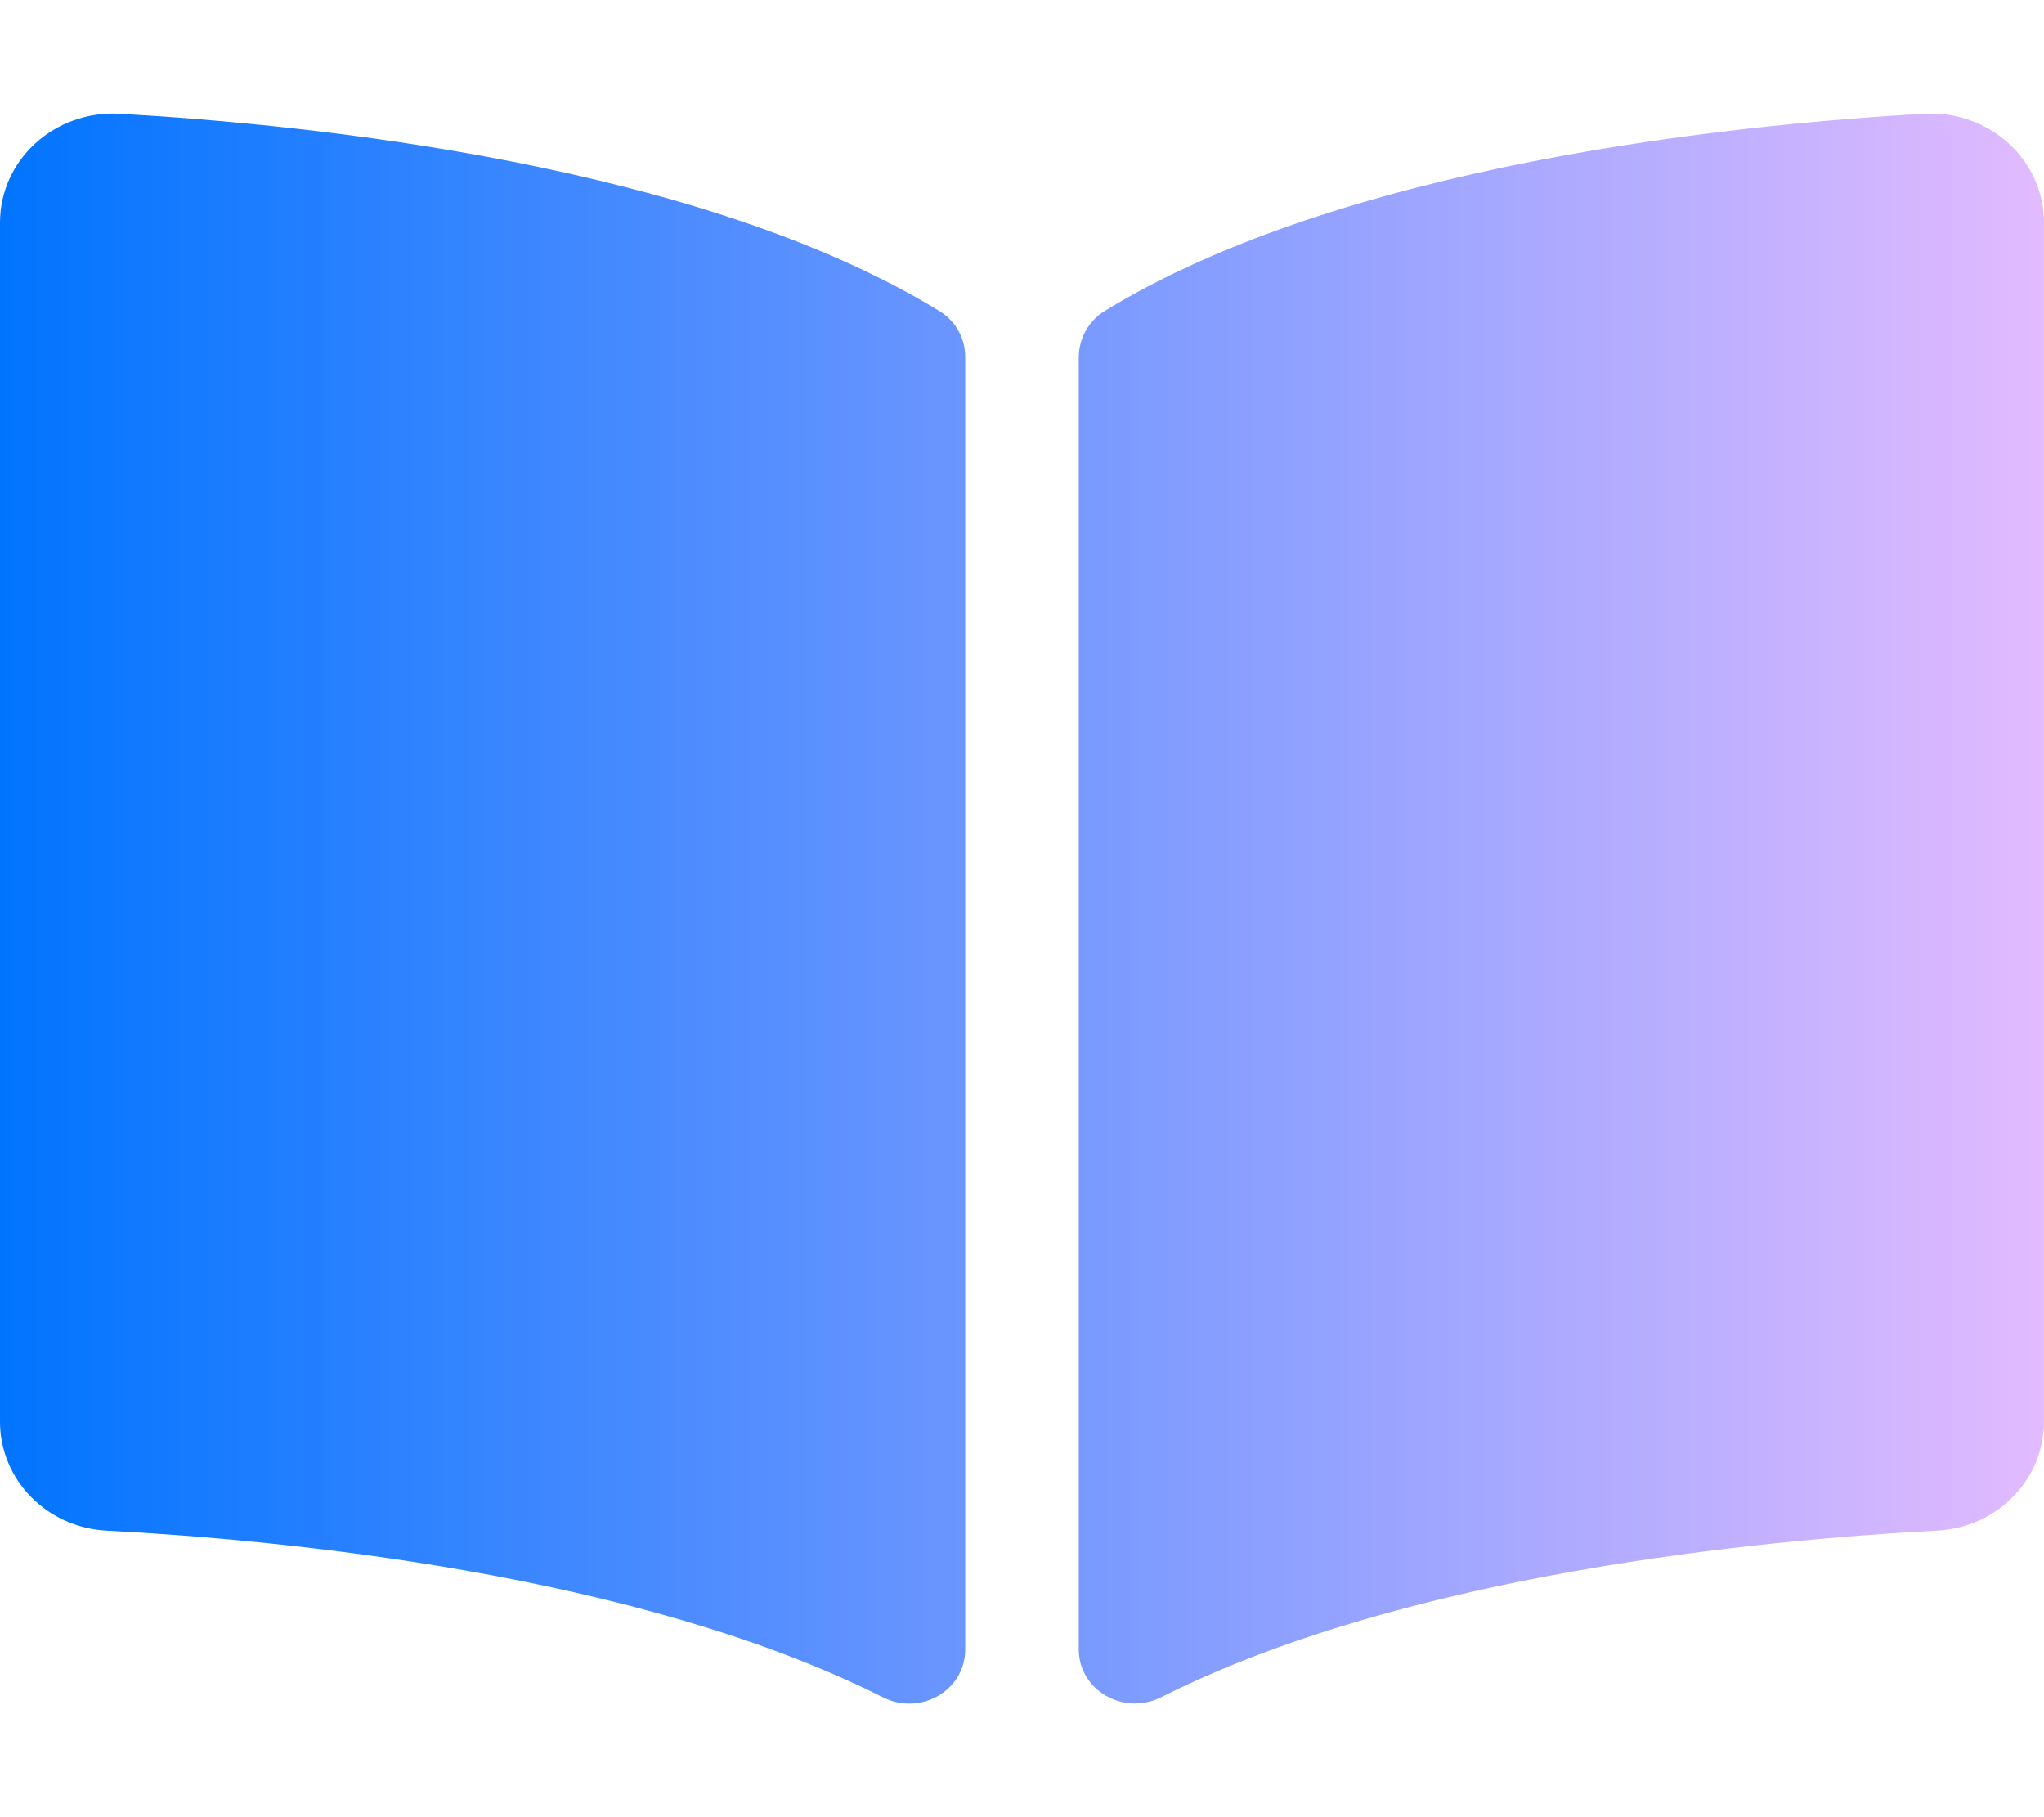 <svg xmlns="http://www.w3.org/2000/svg" viewBox="0 0 576 512">
  <defs>
    <linearGradient id="kliogradient" x1="0%" y1="0%" x2="100%" y2="0%">
      <stop offset="0%" style="stop-color:#0074FF;stop-opacity:1" />
      <stop offset="100%" style="stop-color:#E3BBFF;stop-opacity:1" />
    </linearGradient>
  </defs>
  <path d="M542.22 32.05c-54.8 3.11-163.72 14.43-230.96 55.59-4.64 2.84-7.27 7.89-7.27 13.17v363.87c0 11.55 12.63 18.85 23.28 13.49 69.18-34.82 169.23-44.32 218.7-46.92 16.89-.89 30.02-14.43 30.02-30.66V62.75c.01-17.71-15.35-31.74-33.77-30.7zM264.73 87.64C197.5 46.48 88.58 35.17 33.78 32.05 15.36 31.01 0 45.04 0 62.75V400.6c0 16.24 13.13 29.78 30.02 30.66 49.49 2.6 149.59 12.11 218.77 46.95 10.62 5.35 23.21-1.94 23.21-13.46V100.63c0-5.29-2.62-10.14-7.27-12.99z" fill="url(#kliogradient)"/></svg>
